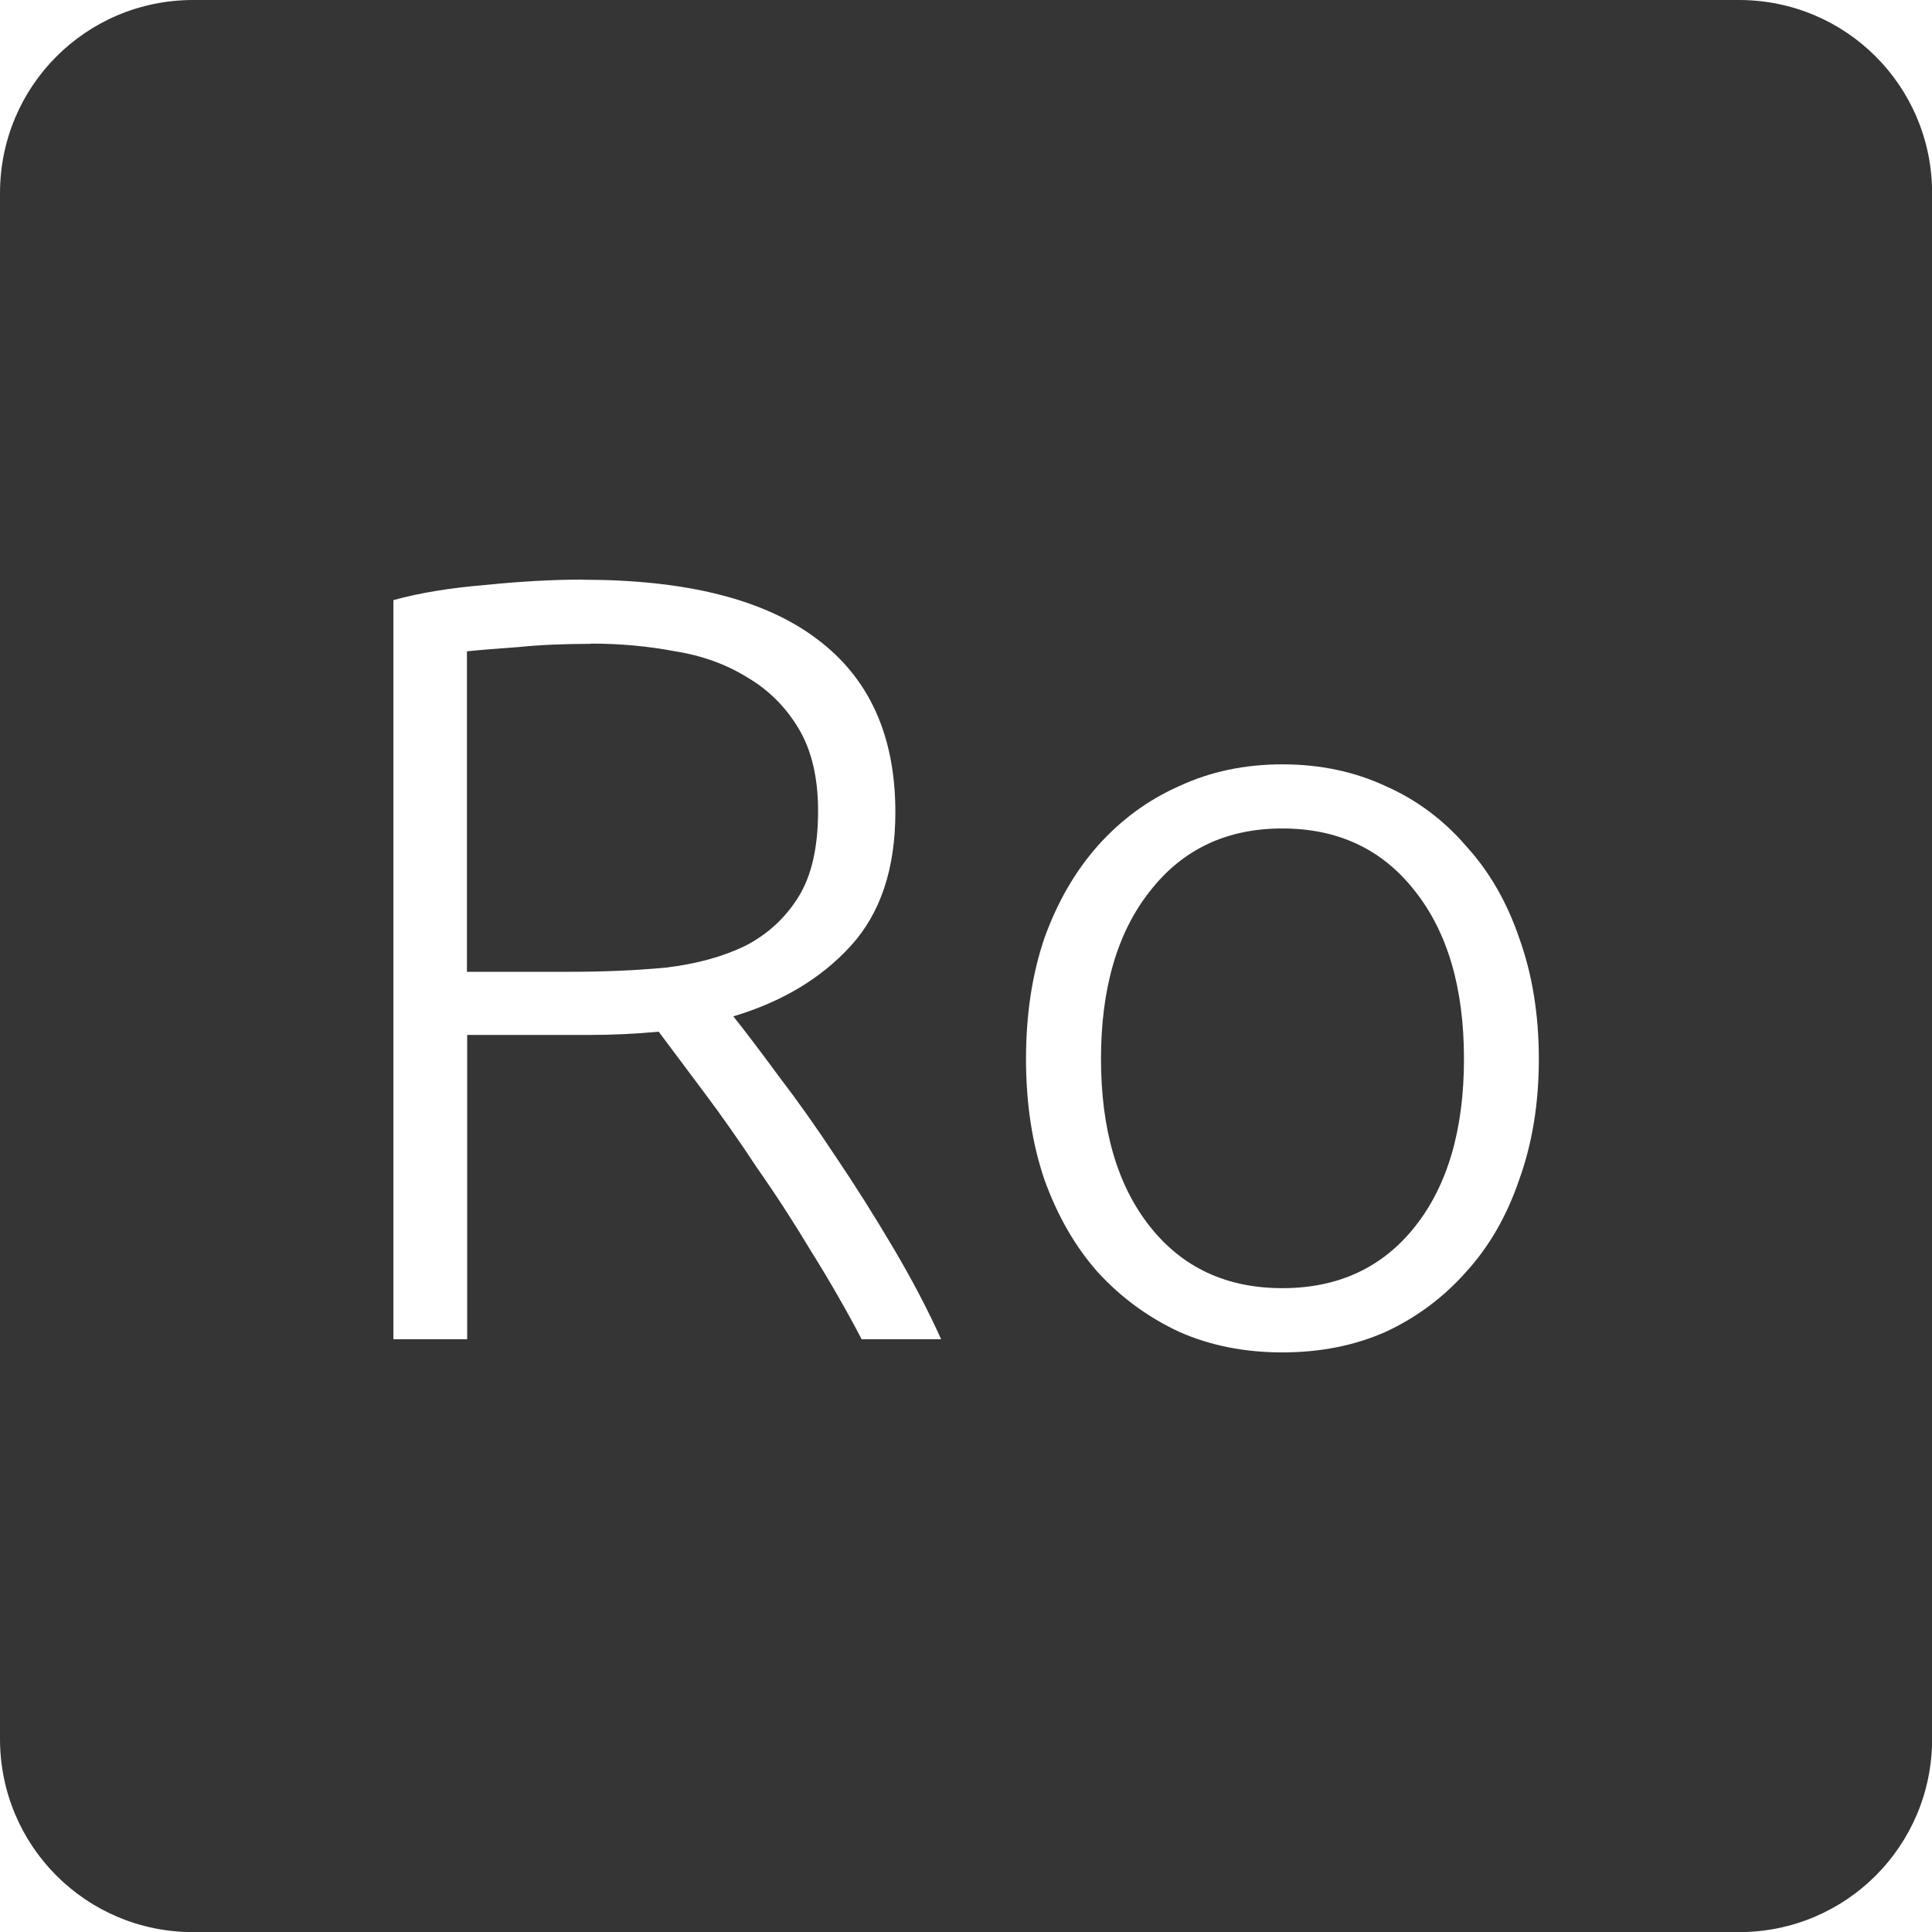 <svg xmlns="http://www.w3.org/2000/svg" viewBox="0 0 16 16">
 <path d="m 1.6 0 c -0.886 0 -1.6 0.713 -1.6 1.6 l 0 12.801 c 0 0.886 0.713 1.6 1.6 1.6 l 12.801 0 c 0.886 0 1.6 -0.713 1.6 -1.6 l 0 -12.801 c 0 -0.886 -0.713 -1.6 -1.6 -1.6 l -12.801 0 z m 3.223 4.801 c 0.858 0 1.504 0.162 1.936 0.486 c 0.438 0.324 0.656 0.803 0.656 1.439 c 0 0.468 -0.123 0.837 -0.369 1.107 c -0.246 0.27 -0.571 0.464 -0.973 0.584 c 0.096 0.12 0.219 0.282 0.369 0.486 c 0.156 0.204 0.317 0.43 0.479 0.676 c 0.162 0.24 0.321 0.492 0.477 0.756 c 0.156 0.264 0.288 0.516 0.396 0.756 l -0.658 0 c -0.126 -0.24 -0.264 -0.481 -0.414 -0.721 c -0.144 -0.24 -0.293 -0.471 -0.449 -0.693 c -0.15 -0.228 -0.297 -0.437 -0.441 -0.629 l -0.377 -0.504 c -0.192 0.018 -0.384 0.027 -0.576 0.027 l -1.01 0 l 0 2.52 l -0.611 0 l 0 -6.121 c 0.216 -0.06 0.468 -0.101 0.756 -0.125 c 0.294 -0.03 0.565 -0.045 0.811 -0.045 z m 0.072 0.531 c -0.228 0 -0.43 0.009 -0.604 0.027 c -0.168 0.012 -0.31 0.023 -0.424 0.035 l 0 2.654 l 0.848 0 c 0.282 0 0.549 -0.011 0.801 -0.035 c 0.252 -0.03 0.47 -0.09 0.656 -0.18 c 0.186 -0.096 0.333 -0.232 0.441 -0.406 c 0.108 -0.174 0.162 -0.411 0.162 -0.711 c 0 -0.276 -0.054 -0.504 -0.162 -0.684 c -0.108 -0.18 -0.25 -0.32 -0.424 -0.422 c -0.174 -0.108 -0.374 -0.181 -0.602 -0.217 c -0.222 -0.042 -0.453 -0.063 -0.693 -0.063 z m 5.725 0.998 c 0.312 0 0.597 0.06 0.855 0.18 c 0.258 0.114 0.48 0.28 0.666 0.496 c 0.192 0.21 0.339 0.464 0.441 0.764 c 0.108 0.3 0.162 0.634 0.162 1 c 0 0.366 -0.054 0.698 -0.162 0.998 c -0.102 0.3 -0.249 0.556 -0.441 0.766 c -0.186 0.21 -0.408 0.376 -0.666 0.496 c -0.258 0.114 -0.543 0.17 -0.855 0.17 c -0.312 0 -0.596 -0.056 -0.854 -0.17 c -0.258 -0.12 -0.484 -0.286 -0.676 -0.496 c -0.186 -0.21 -0.333 -0.466 -0.441 -0.766 c -0.102 -0.3 -0.152 -0.632 -0.152 -0.998 c 0 -0.366 0.05 -0.7 0.152 -1 c 0.108 -0.3 0.255 -0.554 0.441 -0.764 c 0.192 -0.216 0.418 -0.382 0.676 -0.496 c 0.258 -0.12 0.542 -0.18 0.854 -0.18 z m 0 0.531 c -0.462 0 -0.828 0.173 -1.098 0.521 c -0.27 0.342 -0.404 0.805 -0.404 1.387 c 0 0.582 0.134 1.045 0.404 1.387 c 0.27 0.342 0.636 0.512 1.098 0.512 c 0.462 0 0.83 -0.17 1.1 -0.512 c 0.27 -0.342 0.404 -0.805 0.404 -1.387 c 0 -0.582 -0.134 -1.045 -0.404 -1.387 c -0.27 -0.348 -0.638 -0.521 -1.1 -0.521 z" style="fill:#353535;fill-opacity:1"/>
</svg>
